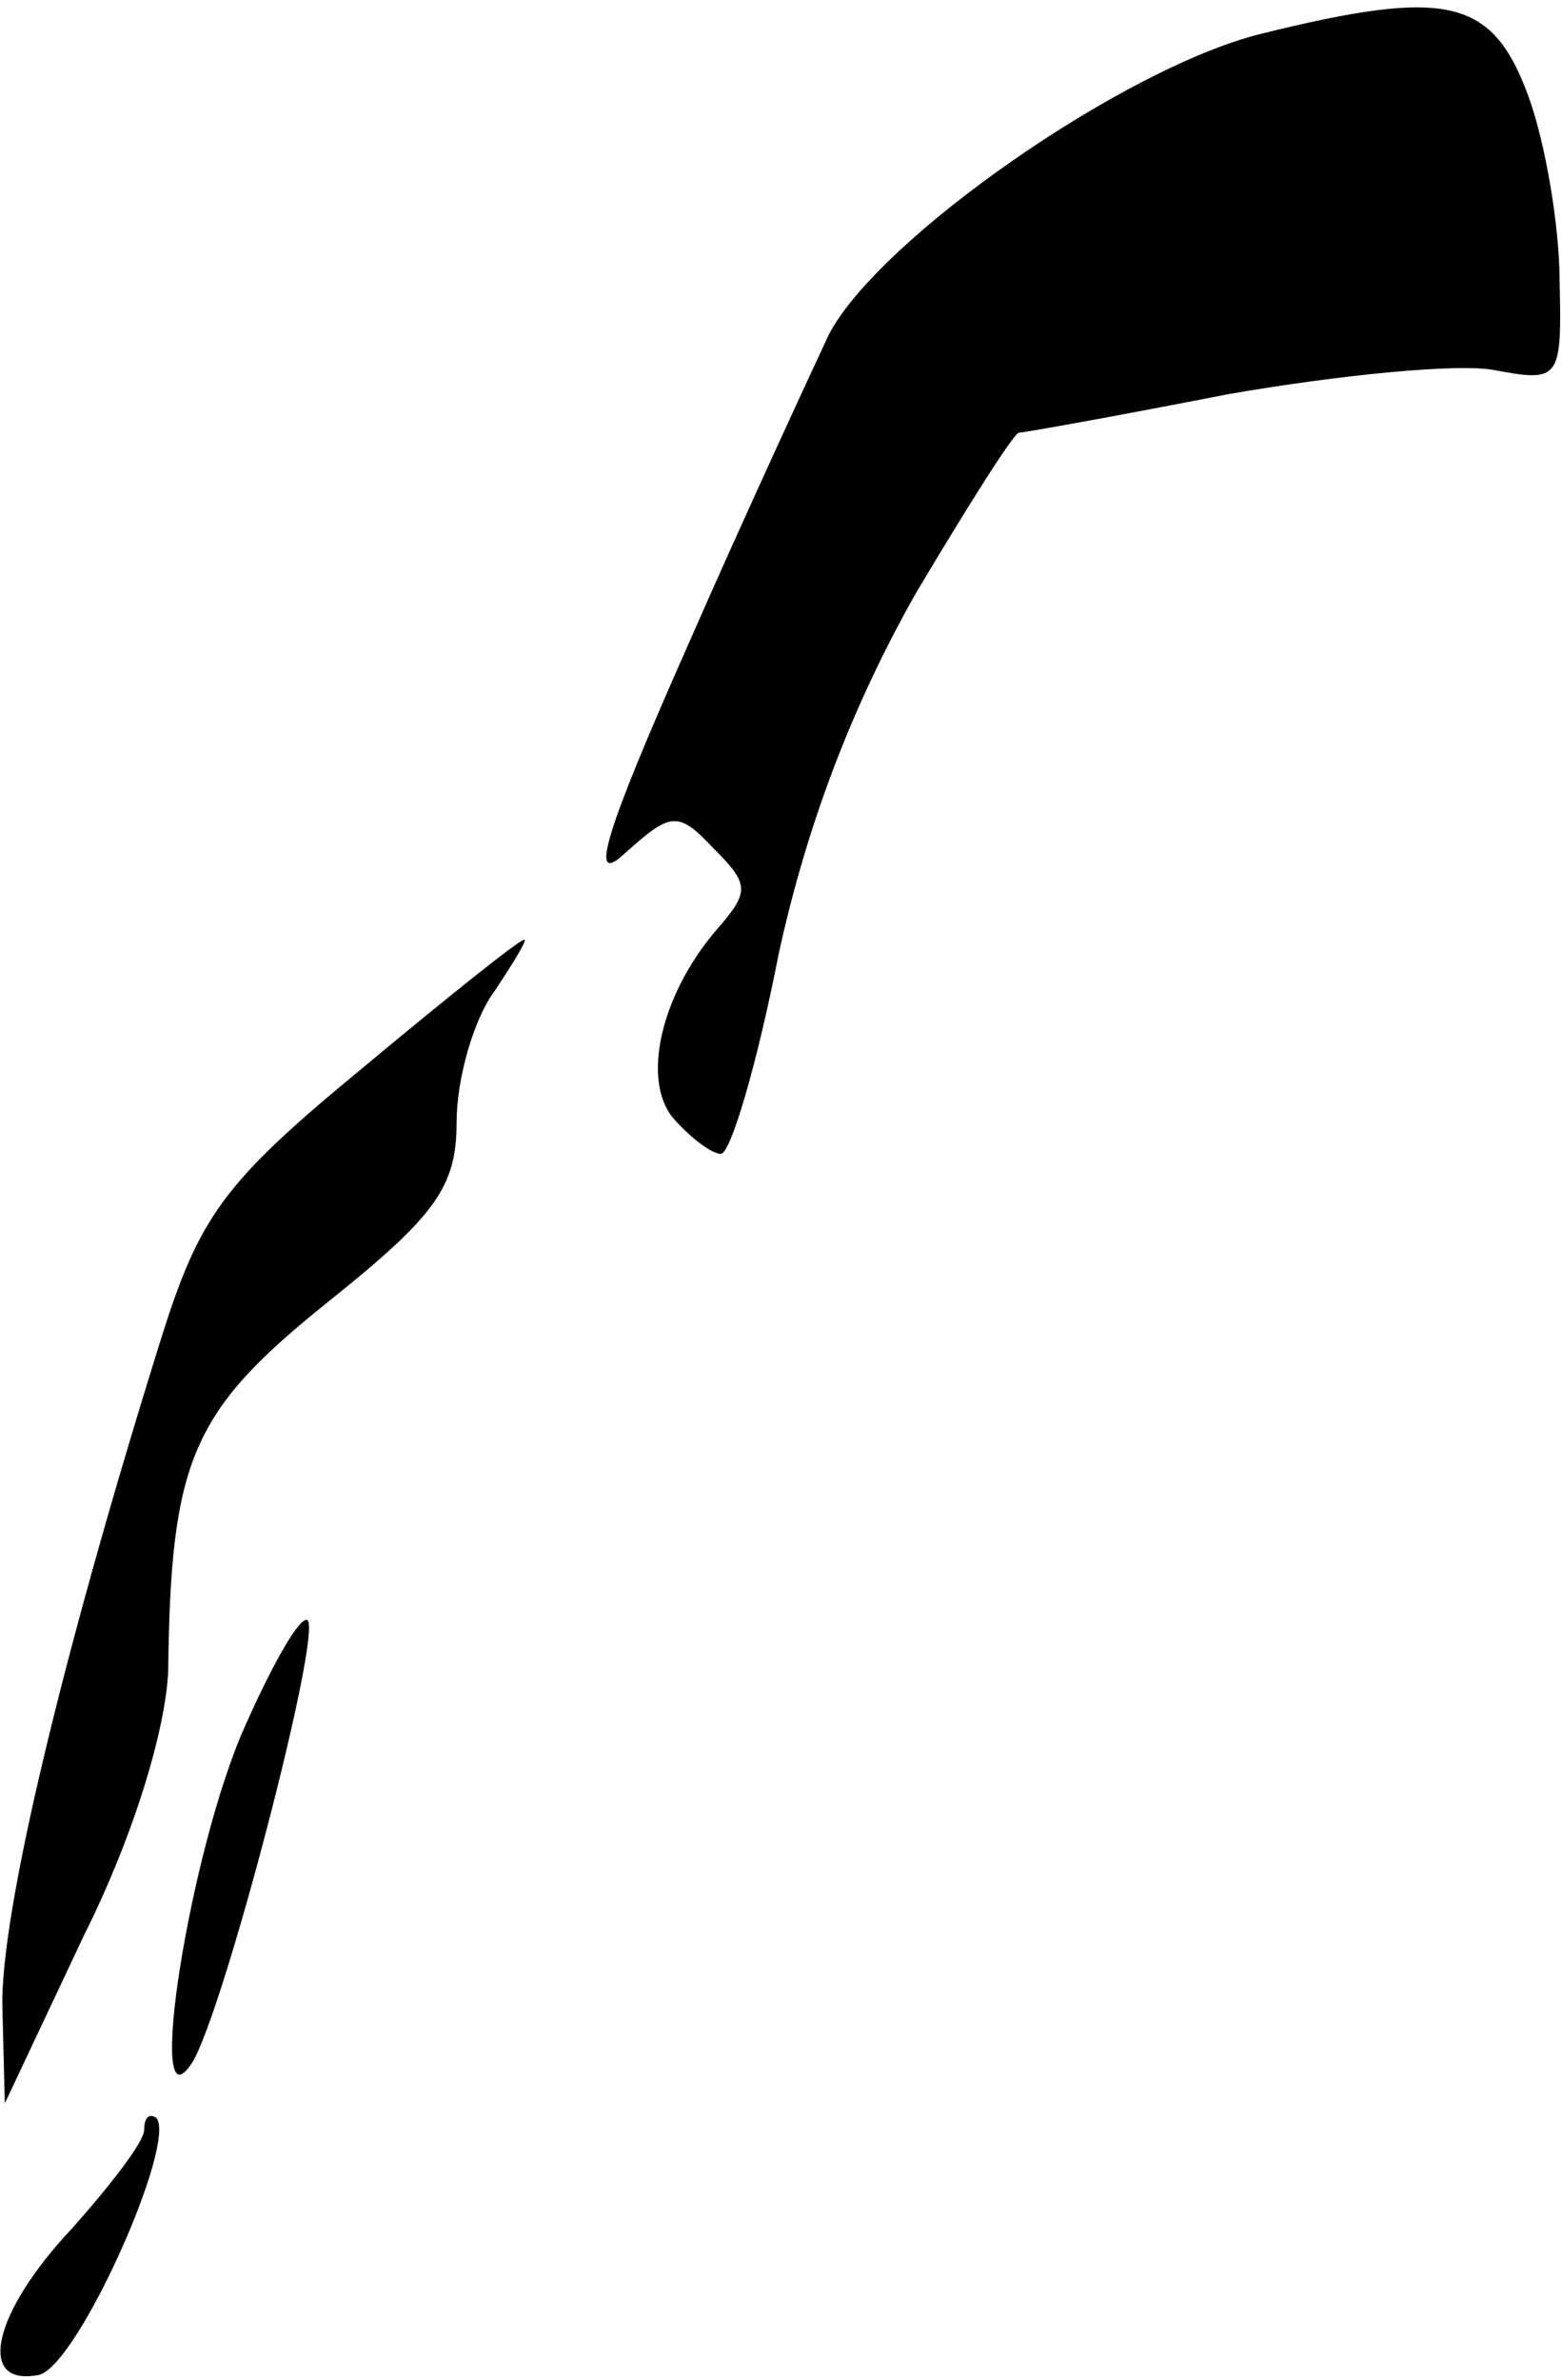 <?xml version="1.0" standalone="no"?>
<!DOCTYPE svg PUBLIC "-//W3C//DTD SVG 20010904//EN"
 "http://www.w3.org/TR/2001/REC-SVG-20010904/DTD/svg10.dtd">
<svg version="1.0" xmlns="http://www.w3.org/2000/svg"
 width="65pt" height="99pt" viewBox="0 0 65 99"
 preserveAspectRatio="xMidYMid meet">
<g transform="translate(0,99) scale(0.1,-0.1)"
fill="#000000" stroke="none">
<path fill="#000000" stroke="none" d="M525 976 c-57 -14 -159 -85 -180 -125
-7 -15 -34 -73 -59 -130 -35 -79 -41 -100 -26 -86 19 17 22 18 37 2 15 -15 15
-18 1 -34 -23 -27 -31 -62 -18 -78 7 -8 16 -15 20 -15 4 0 15 37 24 83 12 55
31 104 57 150 22 37 41 67 43 67 2 0 41 7 87 16 46 8 96 13 111 10 27 -5 28
-4 27 37 0 23 -6 58 -13 77 -15 41 -34 45 -111 26z"/>
<path fill="#000000" stroke="none" d="M150 545 c-57 -47 -67 -61 -83 -112
-41 -131 -67 -240 -66 -278 l1 -40 33 70 c21 42 34 86 35 110 1 88 10 108 66
153 45 36 54 48 54 75 0 18 7 43 16 55 8 12 14 22 12 21 -2 0 -32 -24 -68 -54z"/>
<path fill="#000000" stroke="none" d="M102 272 c-23 -51 -42 -171 -22 -140
13 21 54 178 48 184 -3 2 -14 -17 -26 -44z"/>
<path fill="#000000" stroke="none" d="M60 104 c0 -5 -14 -23 -30 -41 -33 -35
-40 -66 -14 -61 16 3 58 97 49 107 -3 2 -5 0 -5 -5z"/>
</g>
</svg>
